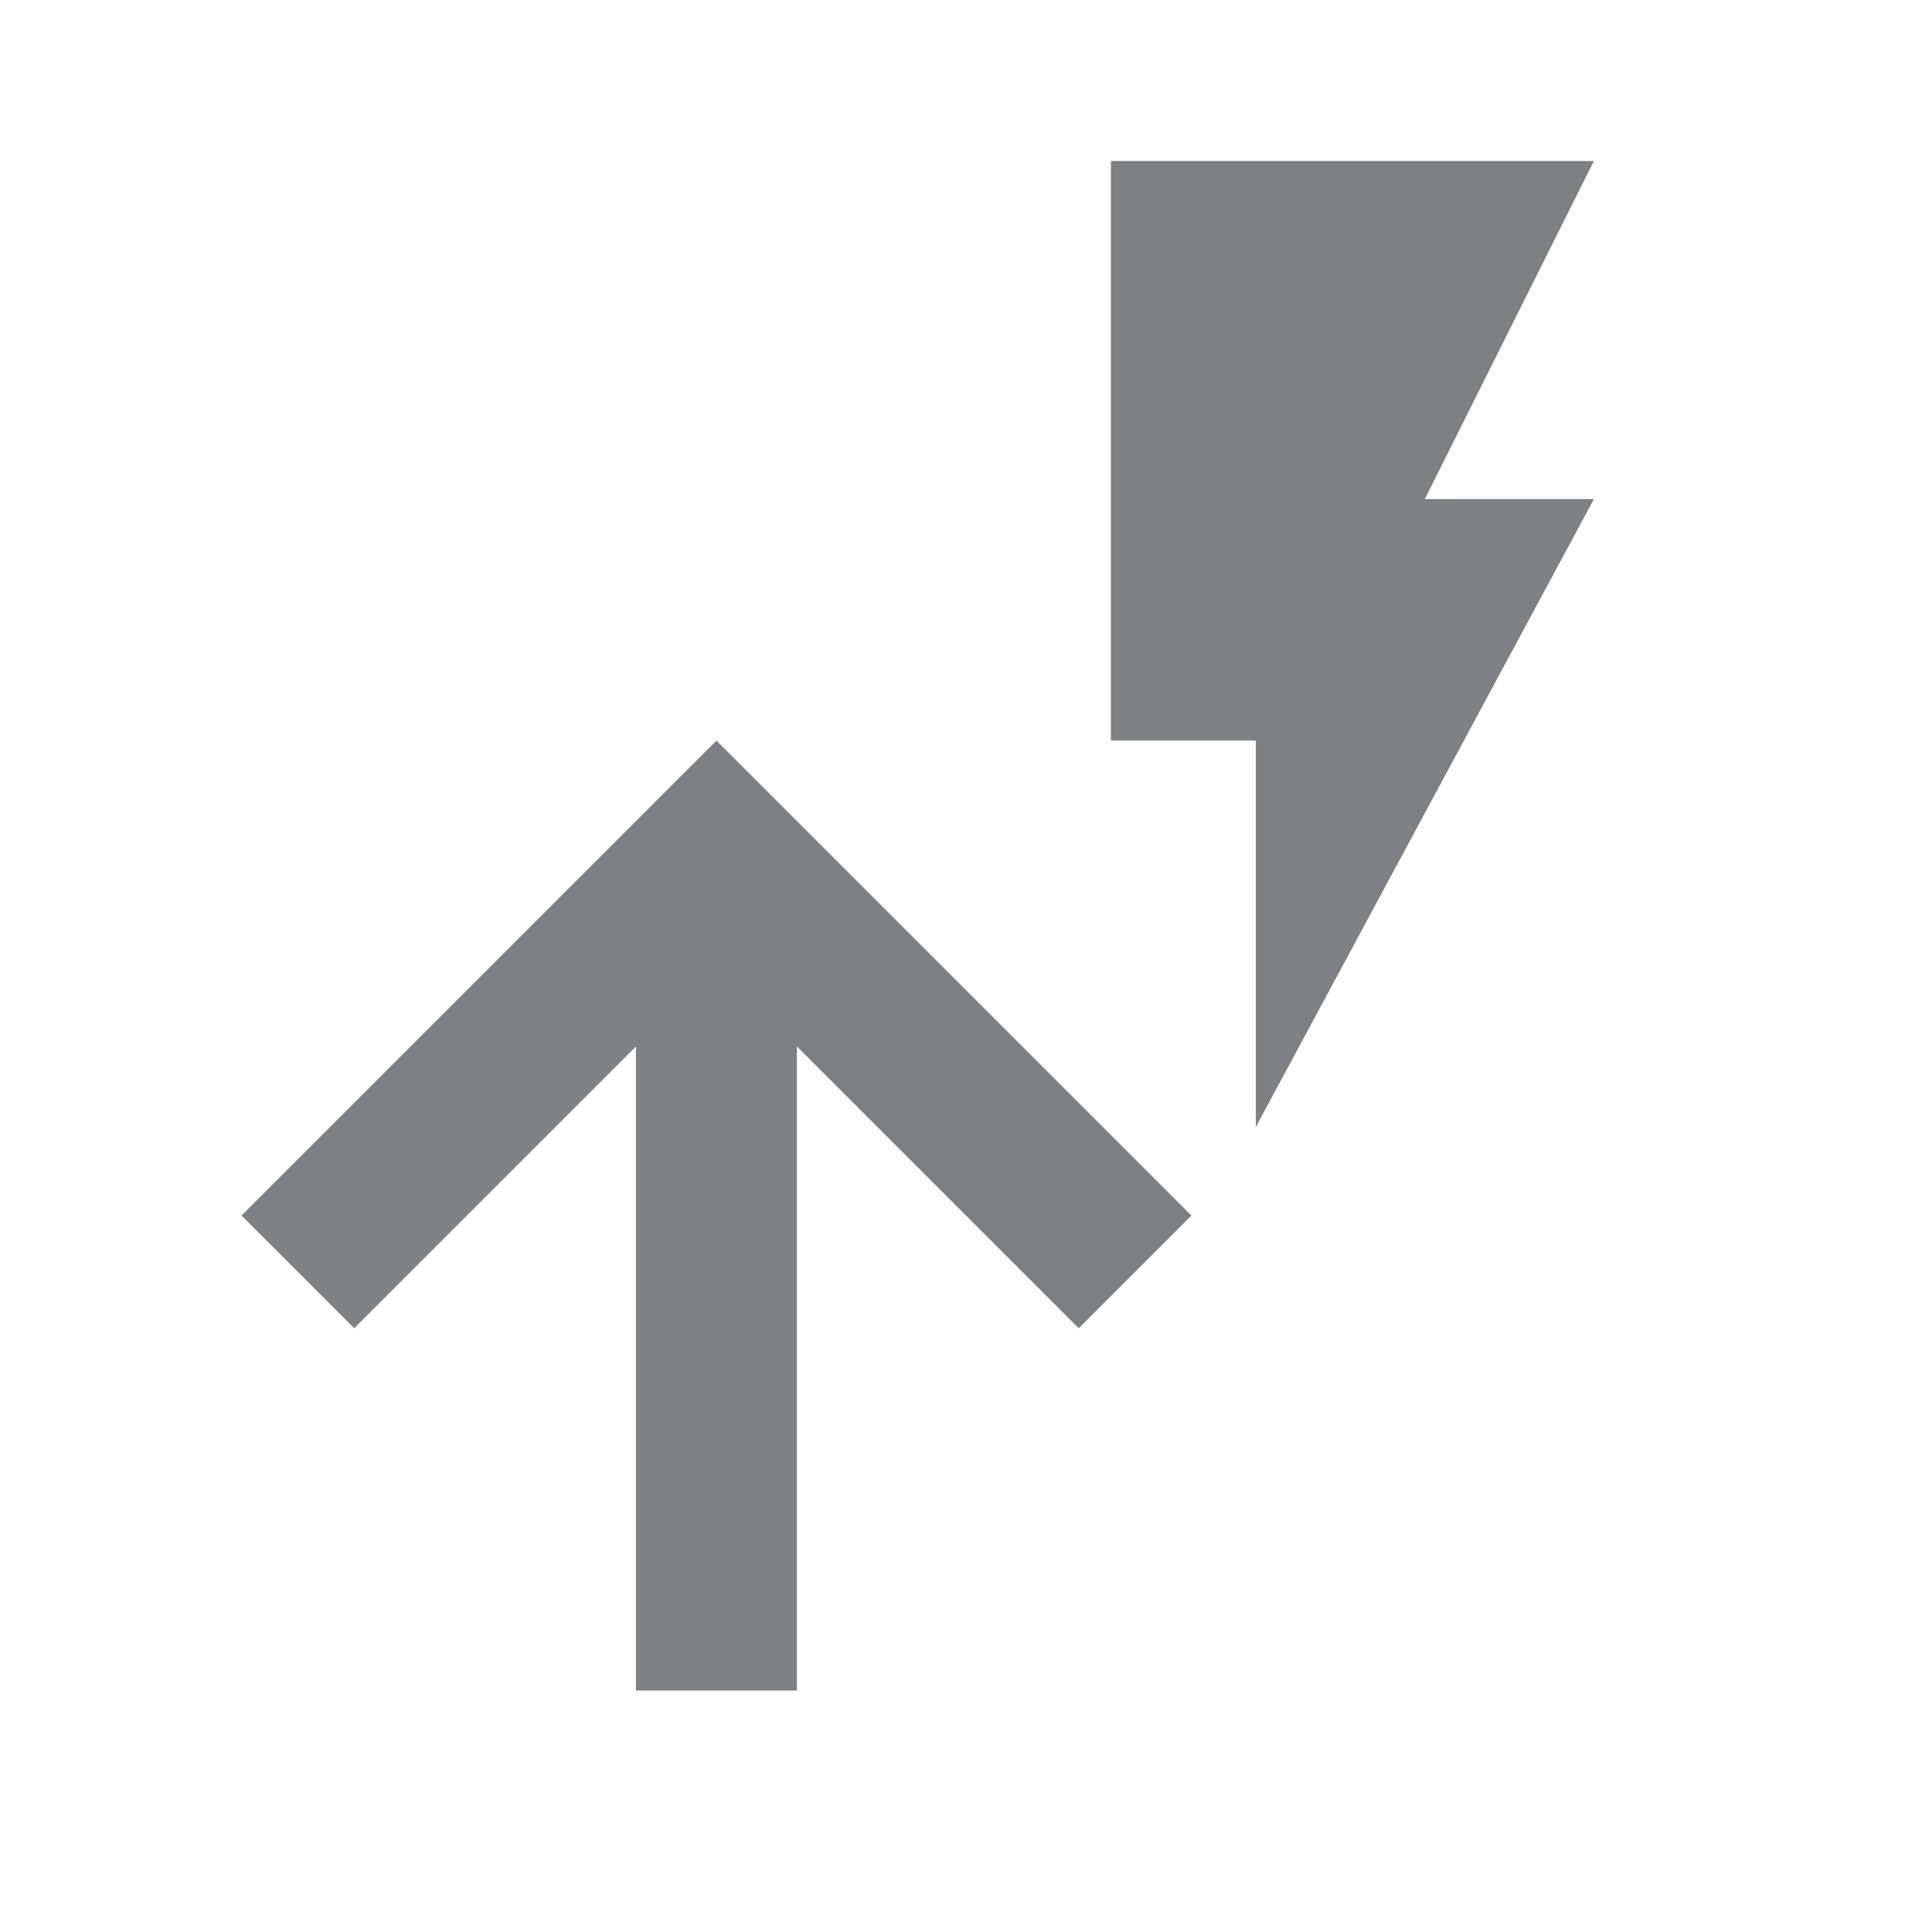 <svg width="24" height="24" viewBox="0 0 24 24" fill="none" xmlns="http://www.w3.org/2000/svg">
<g clip-path="url(#clip0_1944_11453)">
<path d="M13.8 2H19.8L17.7 6.2H19.8L15.6 14V9.2H13.8V2Z" fill="#7E8084"/>
<path d="M9.9 21H7.9V13L4.4 16.5L3 15.1L8.9 9.2L14.8 15.1L13.4 16.5L9.9 13V21Z" fill="#7E8084"/>
</g>
<defs>
<clipPath id="clip0_1944_11453">
<rect width="16.8" height="19" fill="white" transform="translate(3 2)"/>
</clipPath>
</defs>
</svg>
